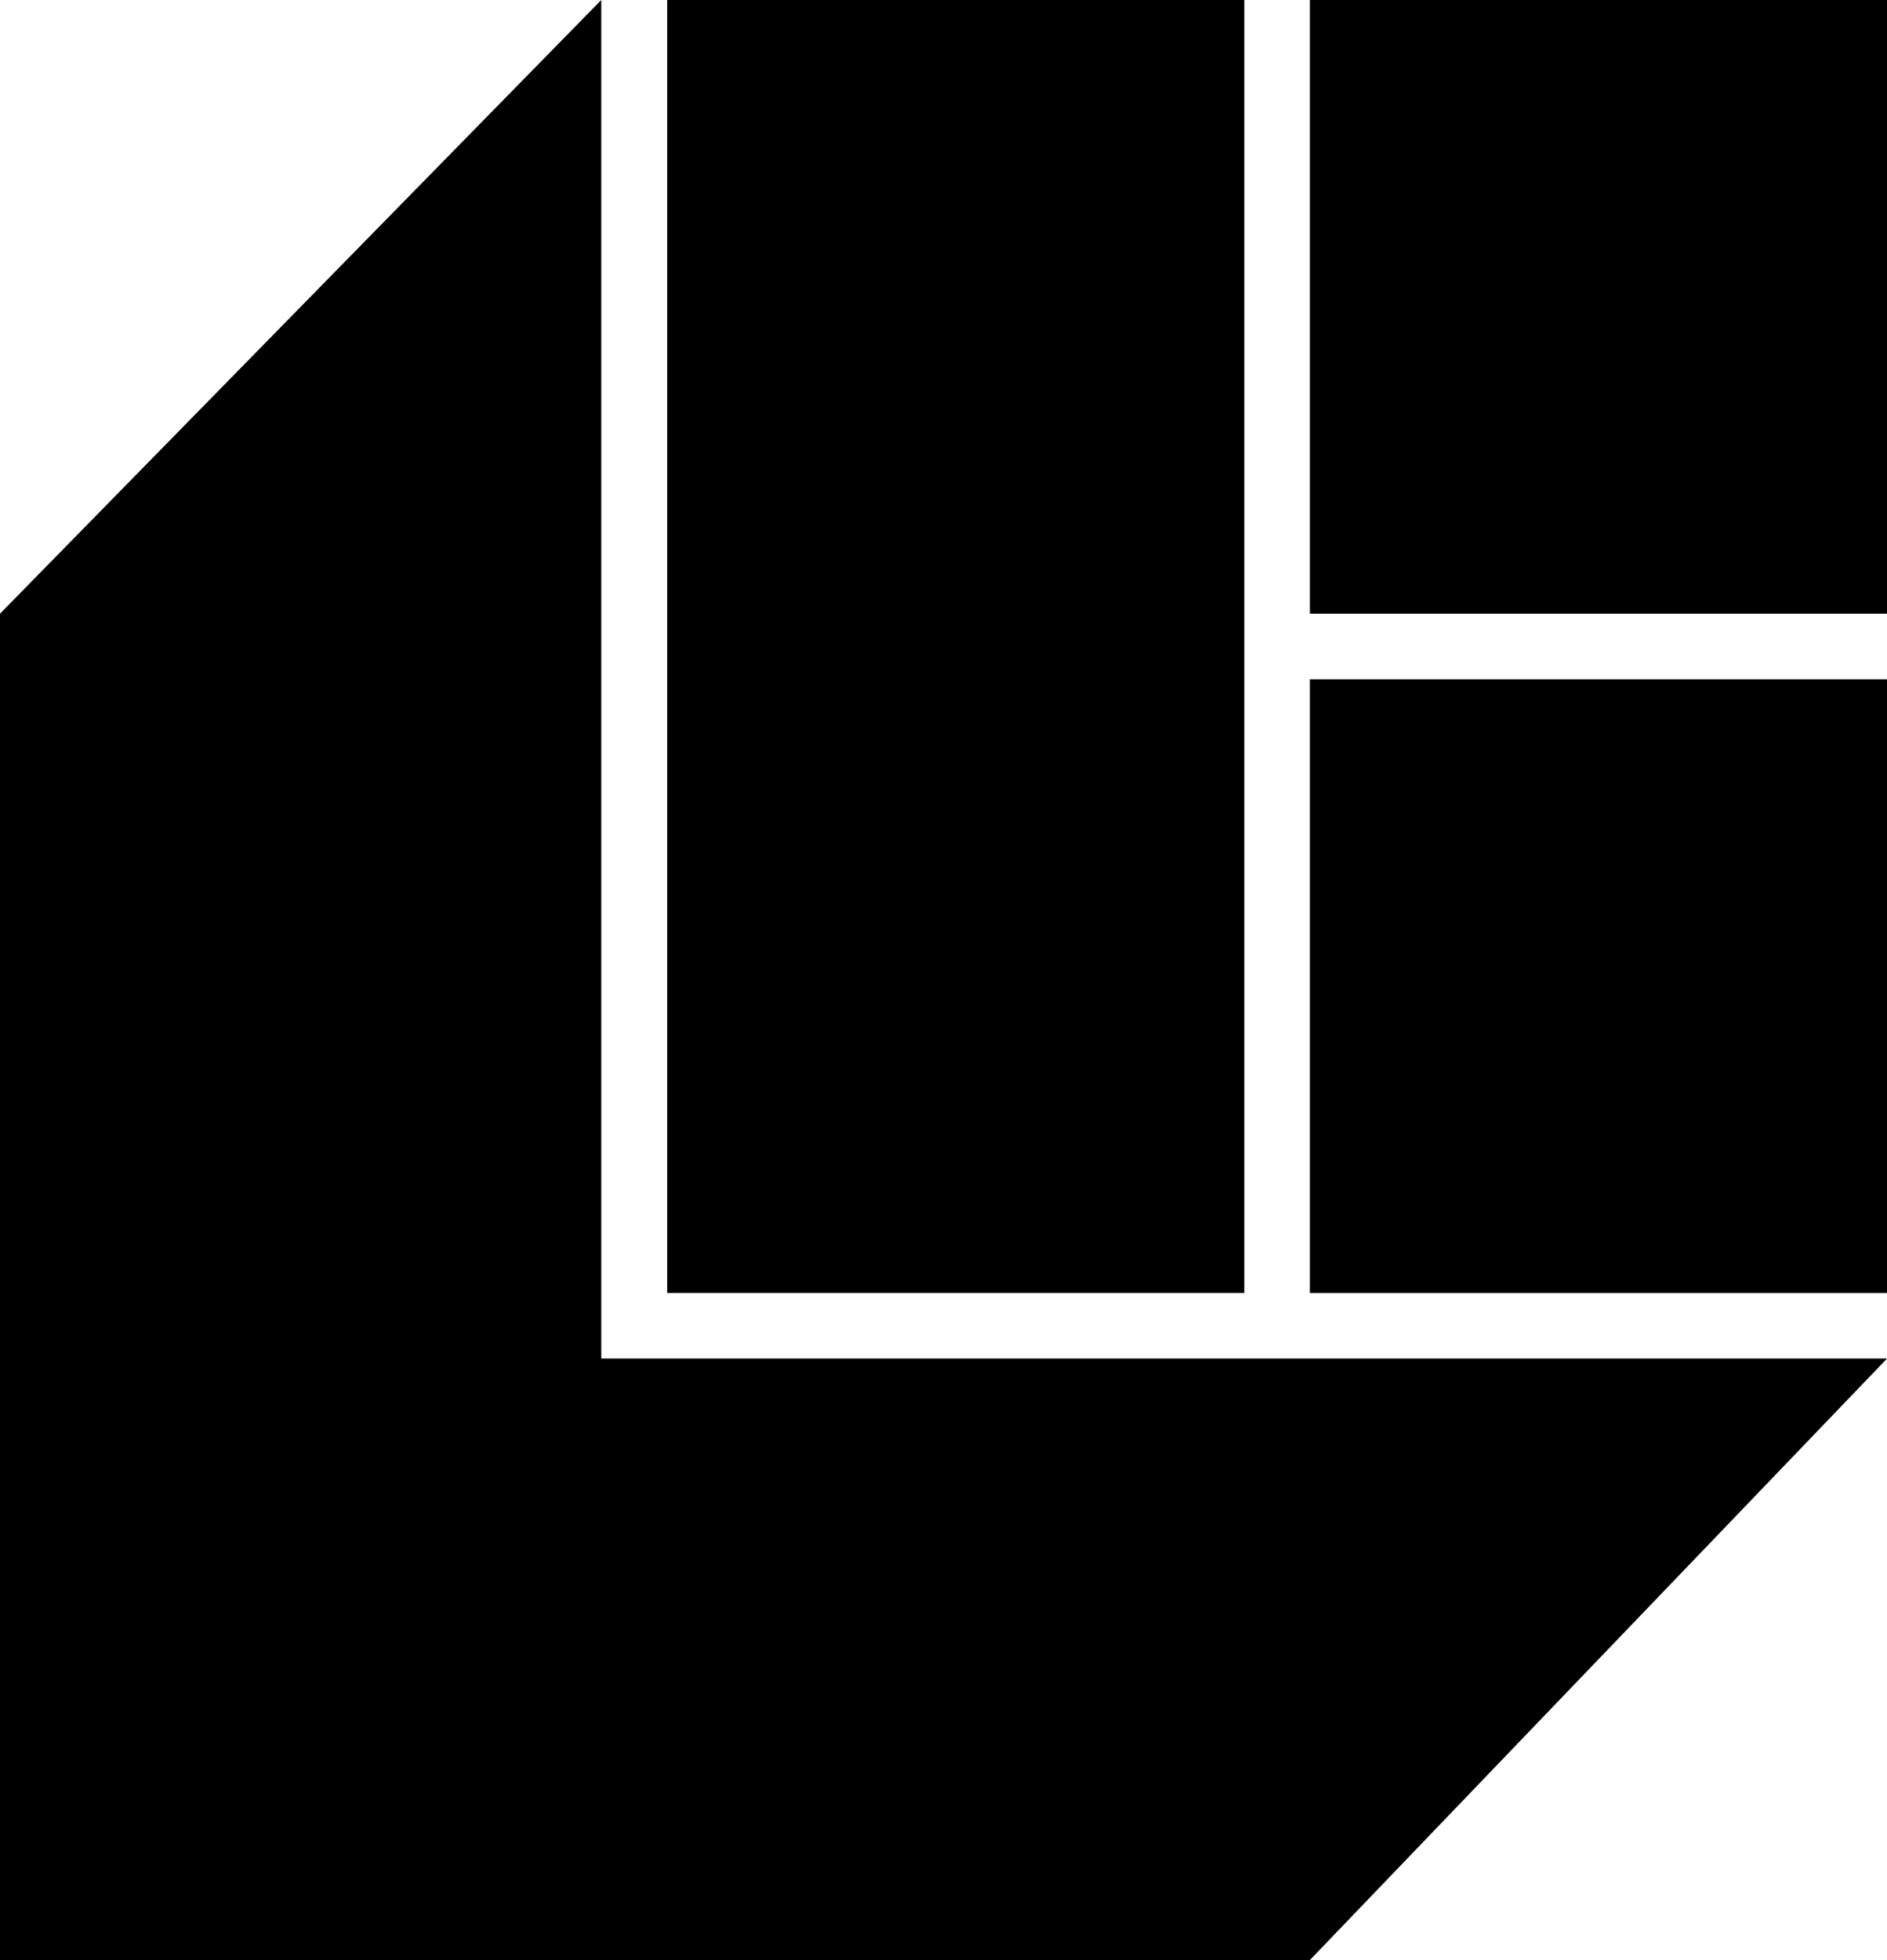 <svg data-name="Layer 1" xmlns="http://www.w3.org/2000/svg" viewBox="0 0 594.12 616.95"><path d="M210.06 0h181.7v406.98h-181.7zM412.42 0h181.7v193.17h-181.7zM412.42 213.82h181.7v193.17h-181.7z"></path><path d="M189.31 0 0 193.17V616.95h412.42l181.7-189.32H189.31V0z"></path></svg>
